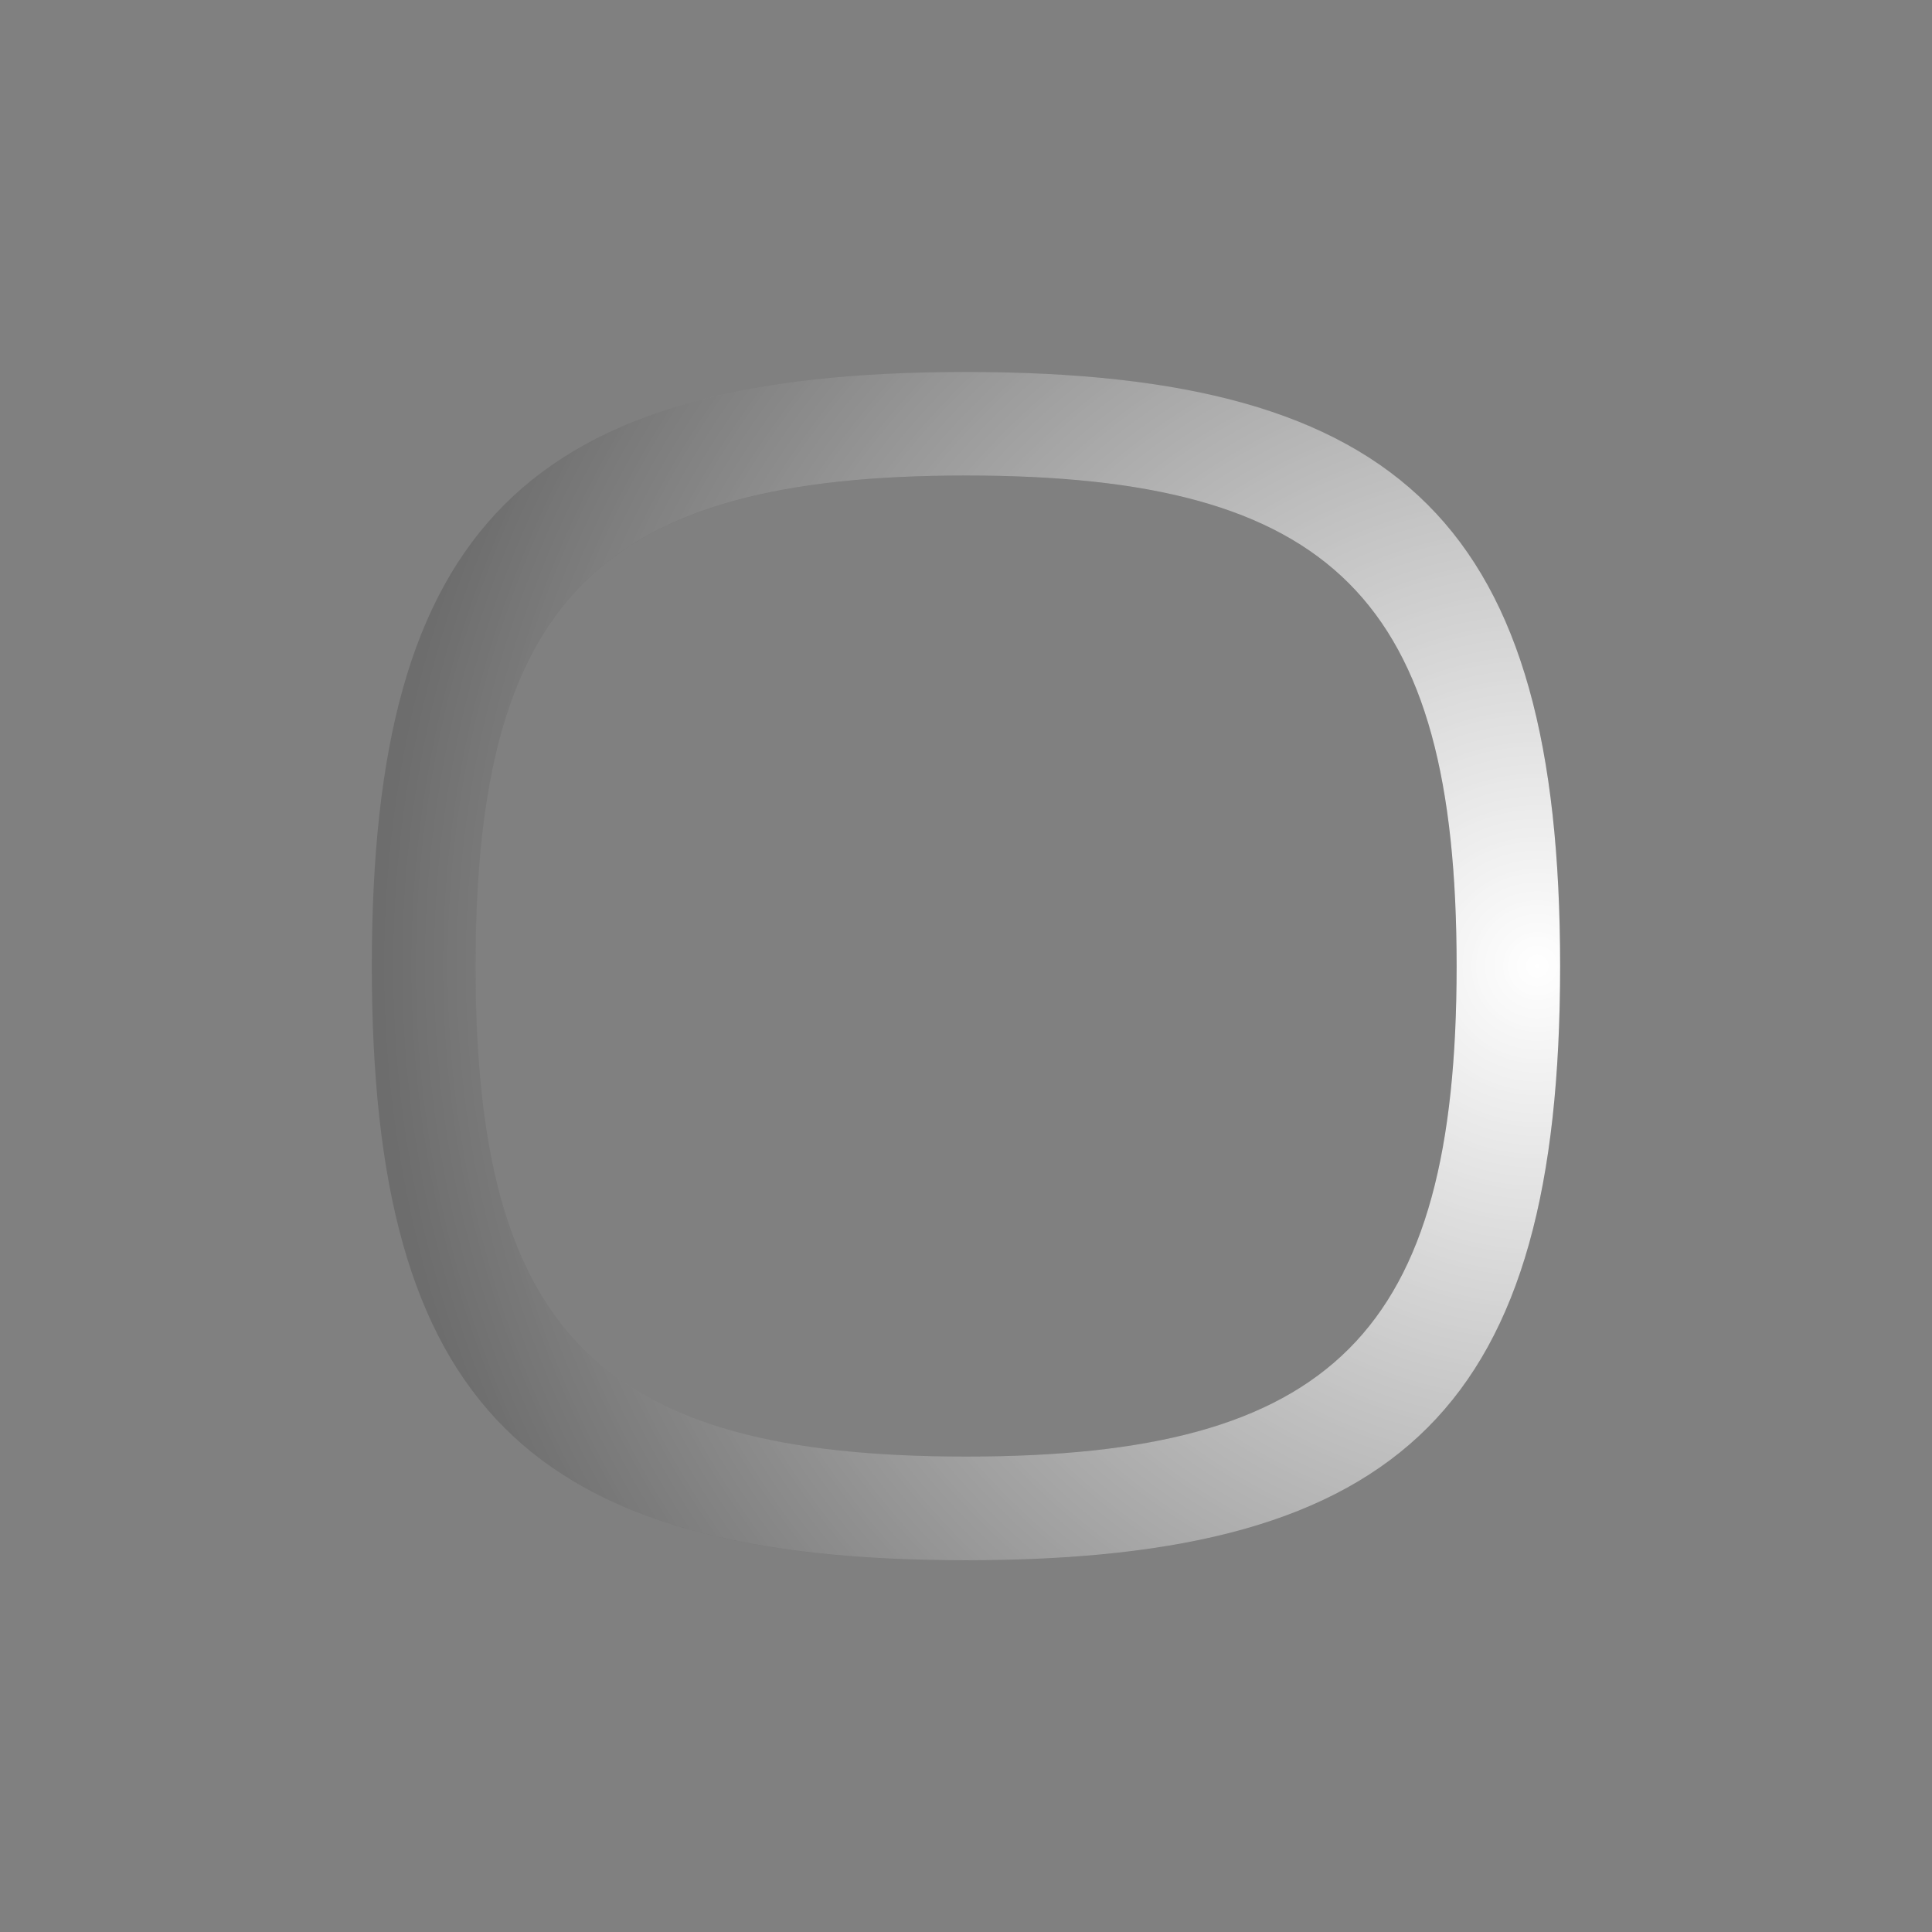 <?xml version="1.0" encoding="utf-8"?>
<!-- Generator: Adobe Illustrator 17.1.0, SVG Export Plug-In . SVG Version: 6.00 Build 0)  -->
<!DOCTYPE svg PUBLIC "-//W3C//DTD SVG 1.1//EN" "http://www.w3.org/Graphics/SVG/1.1/DTD/svg11.dtd">
<svg version="1.1" id="图层_1" xmlns:x="http://ns.adobe.com/Extensibility/1.0/" xmlns:i="http://ns.adobe.com/AdobeIllustrator/10.0/" xmlns:graph="http://ns.adobe.com/Graphs/1.0/"
	 xmlns="http://www.w3.org/2000/svg" xmlns:xlink="http://www.w3.org/1999/xlink" x="0px" y="0px" width="37px" height="37px"
	 viewBox="0 0 37 37" enable-background="new 0 0 37 37" xml:space="preserve">
<rect x="0" y="0" width="37" height="37" fill="#808080" stroke="none"/>
<path fill-opacity="0.15" d="M7.121,18.503c0-8.4,2.978-11.378,11.378-11.378c8.402,0,11.379,2.978,11.379,11.378
	c0,8.401-2.978,11.379-11.379,11.379C10.099,29.882,7.121,26.904,7.121,18.503z M27.896,18.503c0-7.023-2.371-9.395-9.396-9.395
	c-7.022,0-9.392,2.371-9.392,9.395c0,7.022,2.37,9.393,9.392,9.393C25.524,27.896,27.896,25.525,27.896,18.503z"/>
<rect fill="none" width="37" height="37"/>
<radialGradient id="SVGID_1_" cx="18.499" cy="32.438" r="22.127" gradientTransform="matrix(-4.371139e-008 1 1 4.371139e-008 -2.997 0.003)" gradientUnits="userSpaceOnUse">
	<stop  offset="0" style="stop-color:#FFFFFF"/>
	<stop  offset="1" style="stop-color:#FFFFFF;stop-opacity:0"/>
</radialGradient>
<path fill="url(#SVGID_1_)" d="M7.121,18.502c0-8.4,2.978-11.378,11.378-11.378c8.402,0,11.379,2.978,11.379,11.378
	c0,8.401-2.978,11.379-11.379,11.379C10.099,29.882,7.121,26.903,7.121,18.502z M27.896,18.502c0-7.023-2.371-9.395-9.396-9.395
	c-7.022,0-9.392,2.371-9.392,9.395c0,7.022,2.37,9.393,9.392,9.393C25.524,27.896,27.896,25.524,27.896,18.502z"/>
</svg>
